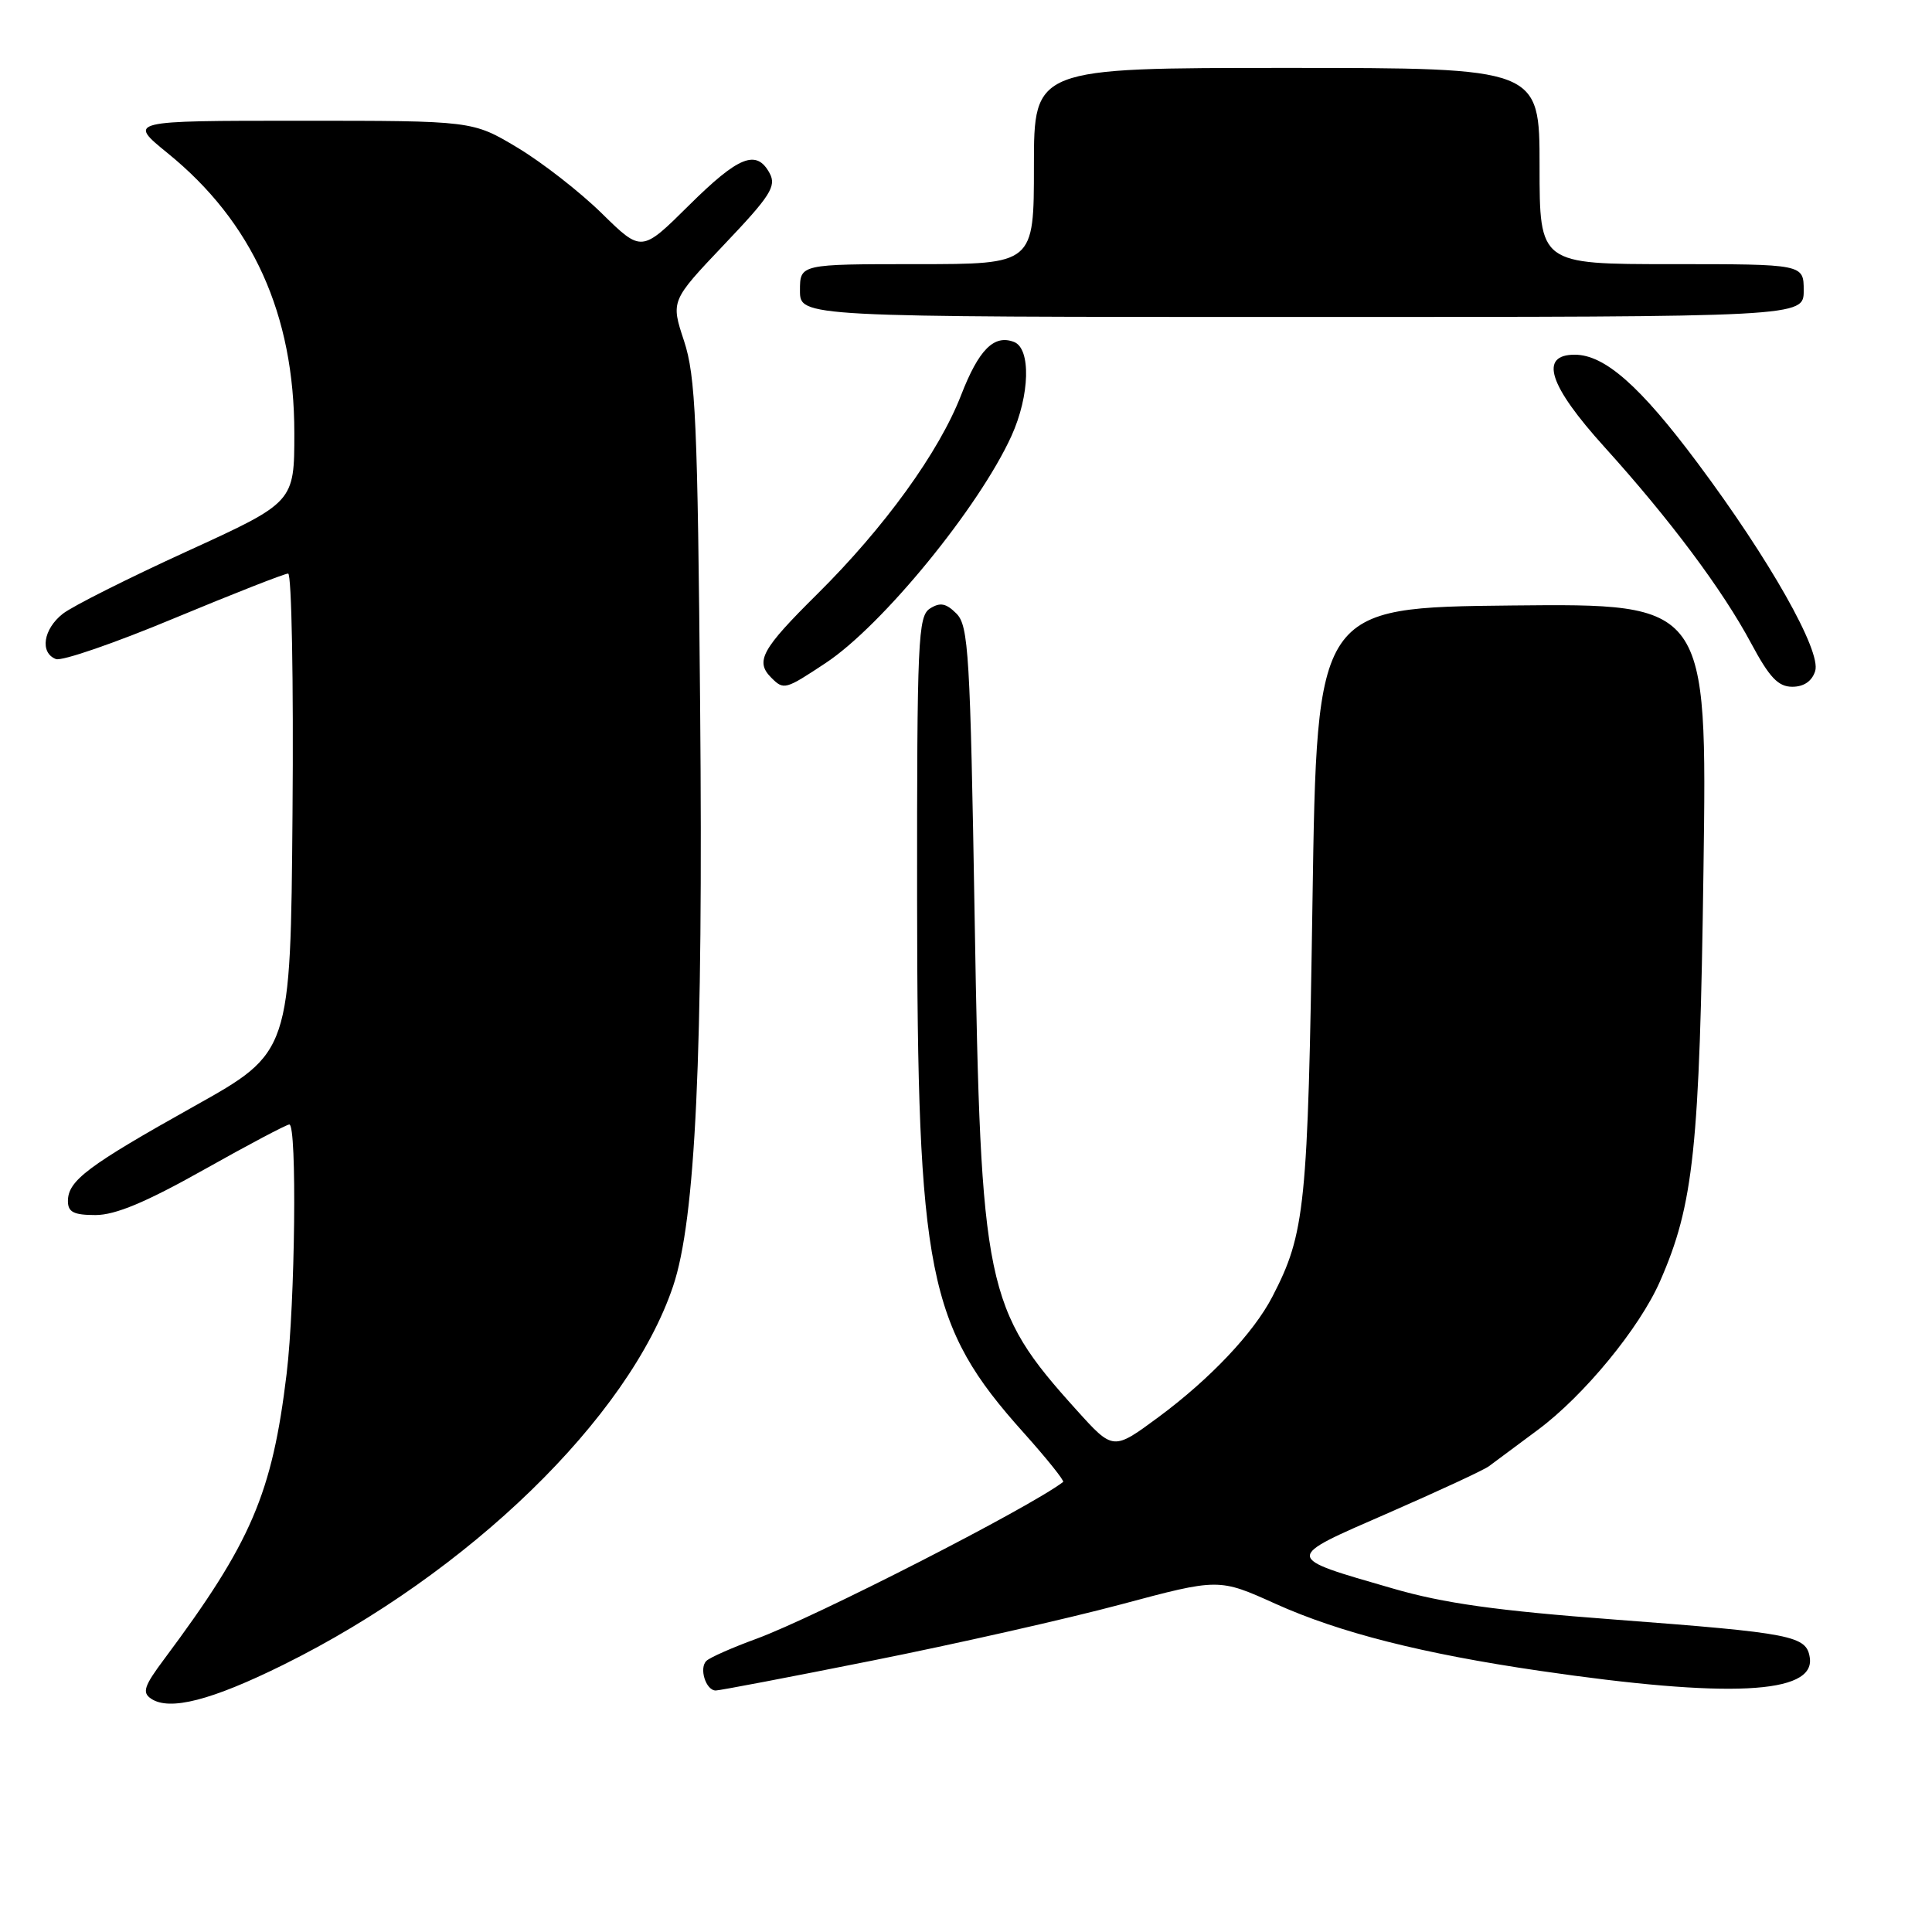 <?xml version="1.0" encoding="UTF-8" standalone="no"?>
<!DOCTYPE svg PUBLIC "-//W3C//DTD SVG 1.1//EN" "http://www.w3.org/Graphics/SVG/1.1/DTD/svg11.dtd" >
<svg xmlns="http://www.w3.org/2000/svg" xmlns:xlink="http://www.w3.org/1999/xlink" version="1.1" viewBox="0 0 256 256">
 <g >
 <path fill="currentColor"
d=" M 37.53 220.60 C 62.12 208.43 83.31 187.86 89.18 170.45 C 92.17 161.61 93.19 139.78 92.77 93.50 C 92.44 55.86 92.17 49.84 90.64 45.18 C 88.88 39.86 88.88 39.86 95.96 32.40 C 102.07 25.98 102.90 24.68 101.99 22.97 C 100.25 19.73 97.89 20.67 91.28 27.22 C 85.01 33.44 85.01 33.44 79.75 28.28 C 76.86 25.44 71.83 21.52 68.56 19.56 C 62.62 16.00 62.62 16.00 39.77 16.00 C 16.93 16.00 16.93 16.00 22.21 20.29 C 33.47 29.43 39.00 41.64 39.00 57.38 C 39.00 66.55 39.00 66.55 24.83 73.03 C 17.04 76.59 9.61 80.32 8.33 81.32 C 5.73 83.36 5.25 86.50 7.41 87.33 C 8.19 87.63 15.24 85.20 23.07 81.93 C 30.91 78.67 37.71 76.00 38.18 76.00 C 38.64 76.00 38.91 90.27 38.76 107.72 C 38.50 139.44 38.50 139.44 25.73 146.58 C 11.60 154.49 9.00 156.44 9.00 159.15 C 9.00 160.61 9.77 161.00 12.66 161.00 C 15.29 161.00 19.35 159.30 27.00 155.00 C 32.87 151.70 37.97 149.00 38.34 149.00 C 39.37 149.00 39.11 172.60 37.98 182.03 C 36.06 197.93 33.30 204.36 21.78 219.81 C 19.08 223.42 18.80 224.27 20.03 225.09 C 22.48 226.73 28.03 225.30 37.53 220.60 Z  M 115.62 220.03 C 126.55 217.85 141.35 214.51 148.50 212.60 C 161.50 209.12 161.50 209.12 169.03 212.52 C 177.49 216.33 188.47 219.12 204.00 221.39 C 229.00 225.05 240.50 224.49 239.81 219.67 C 239.38 216.74 237.58 216.39 213.95 214.60 C 198.35 213.43 191.28 212.44 184.58 210.49 C 170.00 206.27 170.02 206.56 183.91 200.50 C 190.59 197.58 196.61 194.79 197.28 194.29 C 197.95 193.80 200.88 191.62 203.78 189.46 C 209.88 184.93 217.25 175.97 219.96 169.78 C 224.43 159.60 225.21 152.23 225.72 115.23 C 226.21 79.97 226.21 79.97 200.35 80.23 C 174.50 80.50 174.50 80.50 173.91 119.50 C 173.30 159.98 172.95 163.40 168.60 171.81 C 166.11 176.62 160.35 182.71 153.50 187.78 C 147.50 192.21 147.50 192.21 142.67 186.86 C 130.53 173.41 129.96 170.64 129.15 121.78 C 128.56 86.61 128.34 82.91 126.73 81.30 C 125.36 79.93 124.58 79.78 123.23 80.63 C 121.64 81.64 121.50 84.73 121.52 119.11 C 121.55 168.79 122.92 175.66 135.60 189.80 C 138.70 193.26 141.07 196.22 140.87 196.37 C 136.33 199.82 108.04 214.28 100.22 217.15 C 97.07 218.30 94.10 219.61 93.62 220.06 C 92.59 221.00 93.52 224.00 94.84 224.00 C 95.34 224.00 104.69 222.22 115.62 220.03 Z  M 109.41 87.85 C 116.91 82.89 129.74 67.19 134.03 57.75 C 136.46 52.39 136.63 46.18 134.36 45.31 C 131.71 44.29 129.69 46.33 127.35 52.36 C 124.43 59.90 117.21 69.88 108.29 78.72 C 100.92 86.02 100.03 87.63 102.20 89.80 C 103.86 91.46 104.05 91.40 109.41 87.85 Z  M 240.52 88.92 C 241.36 86.30 234.48 74.13 224.93 61.34 C 217.32 51.14 212.62 47.00 208.66 47.00 C 203.91 47.00 205.21 51.06 212.59 59.22 C 221.28 68.83 228.26 78.18 232.04 85.25 C 234.46 89.77 235.62 91.00 237.49 91.00 C 239.02 91.00 240.10 90.26 240.52 88.92 Z  M 239.00 38.50 C 239.00 35.00 239.00 35.00 221.50 35.00 C 204.00 35.00 204.00 35.00 204.00 22.00 C 204.00 9.00 204.00 9.00 170.50 9.00 C 137.00 9.00 137.00 9.00 137.00 22.00 C 137.00 35.00 137.00 35.00 121.50 35.00 C 106.00 35.00 106.00 35.00 106.00 38.50 C 106.00 42.00 106.00 42.00 172.50 42.00 C 239.00 42.00 239.00 42.00 239.00 38.50 Z "/>
</g>
</svg>
